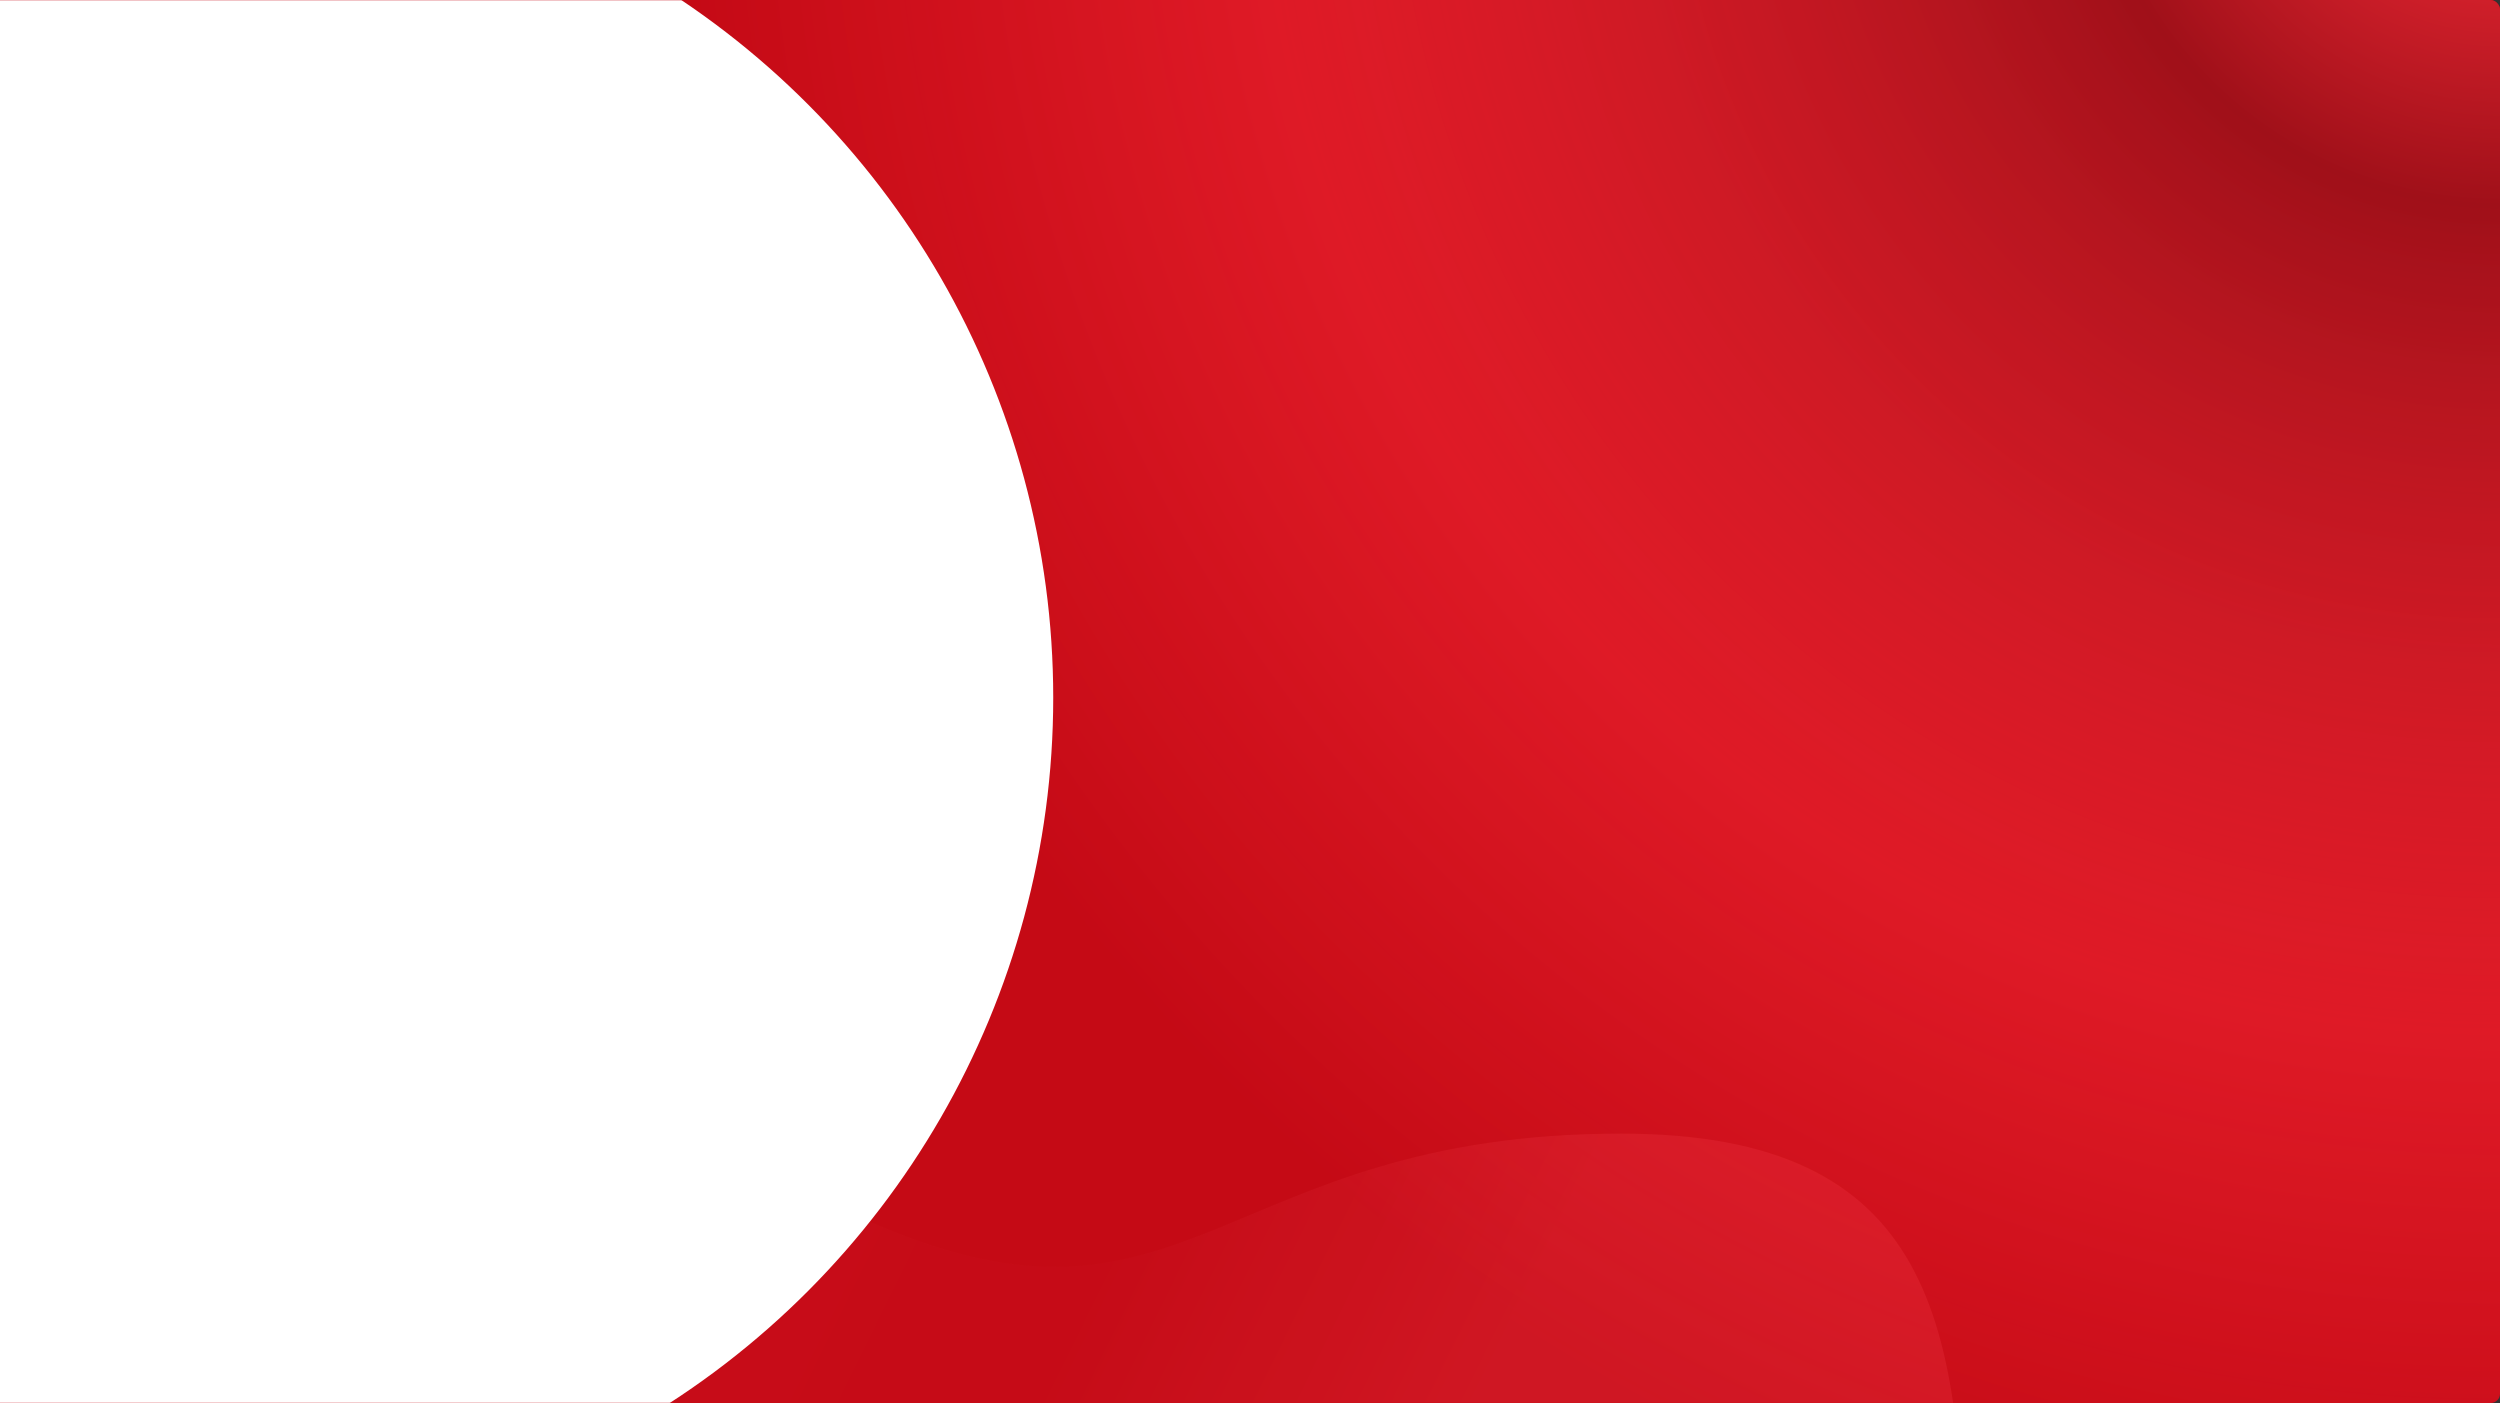 <svg width="1315px" height="738px" viewBox="0 0 1315 738" xmlns="http://www.w3.org/2000/svg" xmlns:xlink="http://www.w3.org/1999/xlink"><rect x="0" y="0" width="1315" height="738" fill="#333333" stroke="none"/><defs><rect id="a" width="1325" height="738" rx="5"/><linearGradient x1="13.911%" y1="4.296%" x2="93.277%" y2="31.963%" id="b"><stop stop-color="#E21D29" offset="0%"/><stop stop-color="#E21D29" offset="20.17%"/><stop stop-color="#C30A15" offset="77.177%"/><stop stop-color="#EE3F4A" offset="100%"/></linearGradient><radialGradient cx="100%" cy="-16.153%" fx="100%" fy="-16.153%" r="130.962%" gradientTransform="matrix(-.477 .413 -.216 -.911 1.442 -.722)" id="e"><stop stop-color="#FF2E3B" offset="0%"/><stop stop-color="#A01019" offset="22.696%"/><stop stop-color="#FF2E3B" stop-opacity=".5" offset="68.133%"/><stop stop-color="#FF2E3B" stop-opacity=".1" offset="100%"/></radialGradient><rect id="d" x="-85" width="1410" height="738" rx="5"/></defs><g transform="translate(-10)" fill="none" fill-rule="evenodd"><mask id="c" fill="#fff"><use xlink:href="#a"/></mask><use fill="#BE0611" xlink:href="#a"/><path d="M1043 844.433c0-148.23-15.081-248.149-180.439-248.149-209.352 0-227.759 117.649-390.951 48.029C316.165 577.997 379.132 368.396 147.604 328.743c-11.538-1.976-23.807-3.53-36.872-4.623C-72.746 308.767-162.965 242.061-159.926 124v812.629H1005.409C1030.47 973.985 1043 943.253 1043 844.433z" fill="url(#b)" opacity=".5" mask="url(#c)"/><path d="M1325 198.433c0-148.23-15.081-248.149-180.439-248.149-209.352 0-227.759 117.649-390.951 48.029C590.418-71.307 667.95-298.85 392.733-321.88 209.254-337.233 119.035-403.939 122.074-522v812.629H1287.409C1312.47 327.985 1325 297.253 1325 198.433z" fill="url(#b)" mask="url(#c)" transform="rotate(-180 723.5 -108)"/><mask id="f" fill="#fff"><use xlink:href="#d"/></mask><use fill="url(#e)" opacity=".445" xlink:href="#d"/><circle fill="#FFF" mask="url(#f)" cx="122" cy="367" r="442"/></g></svg>